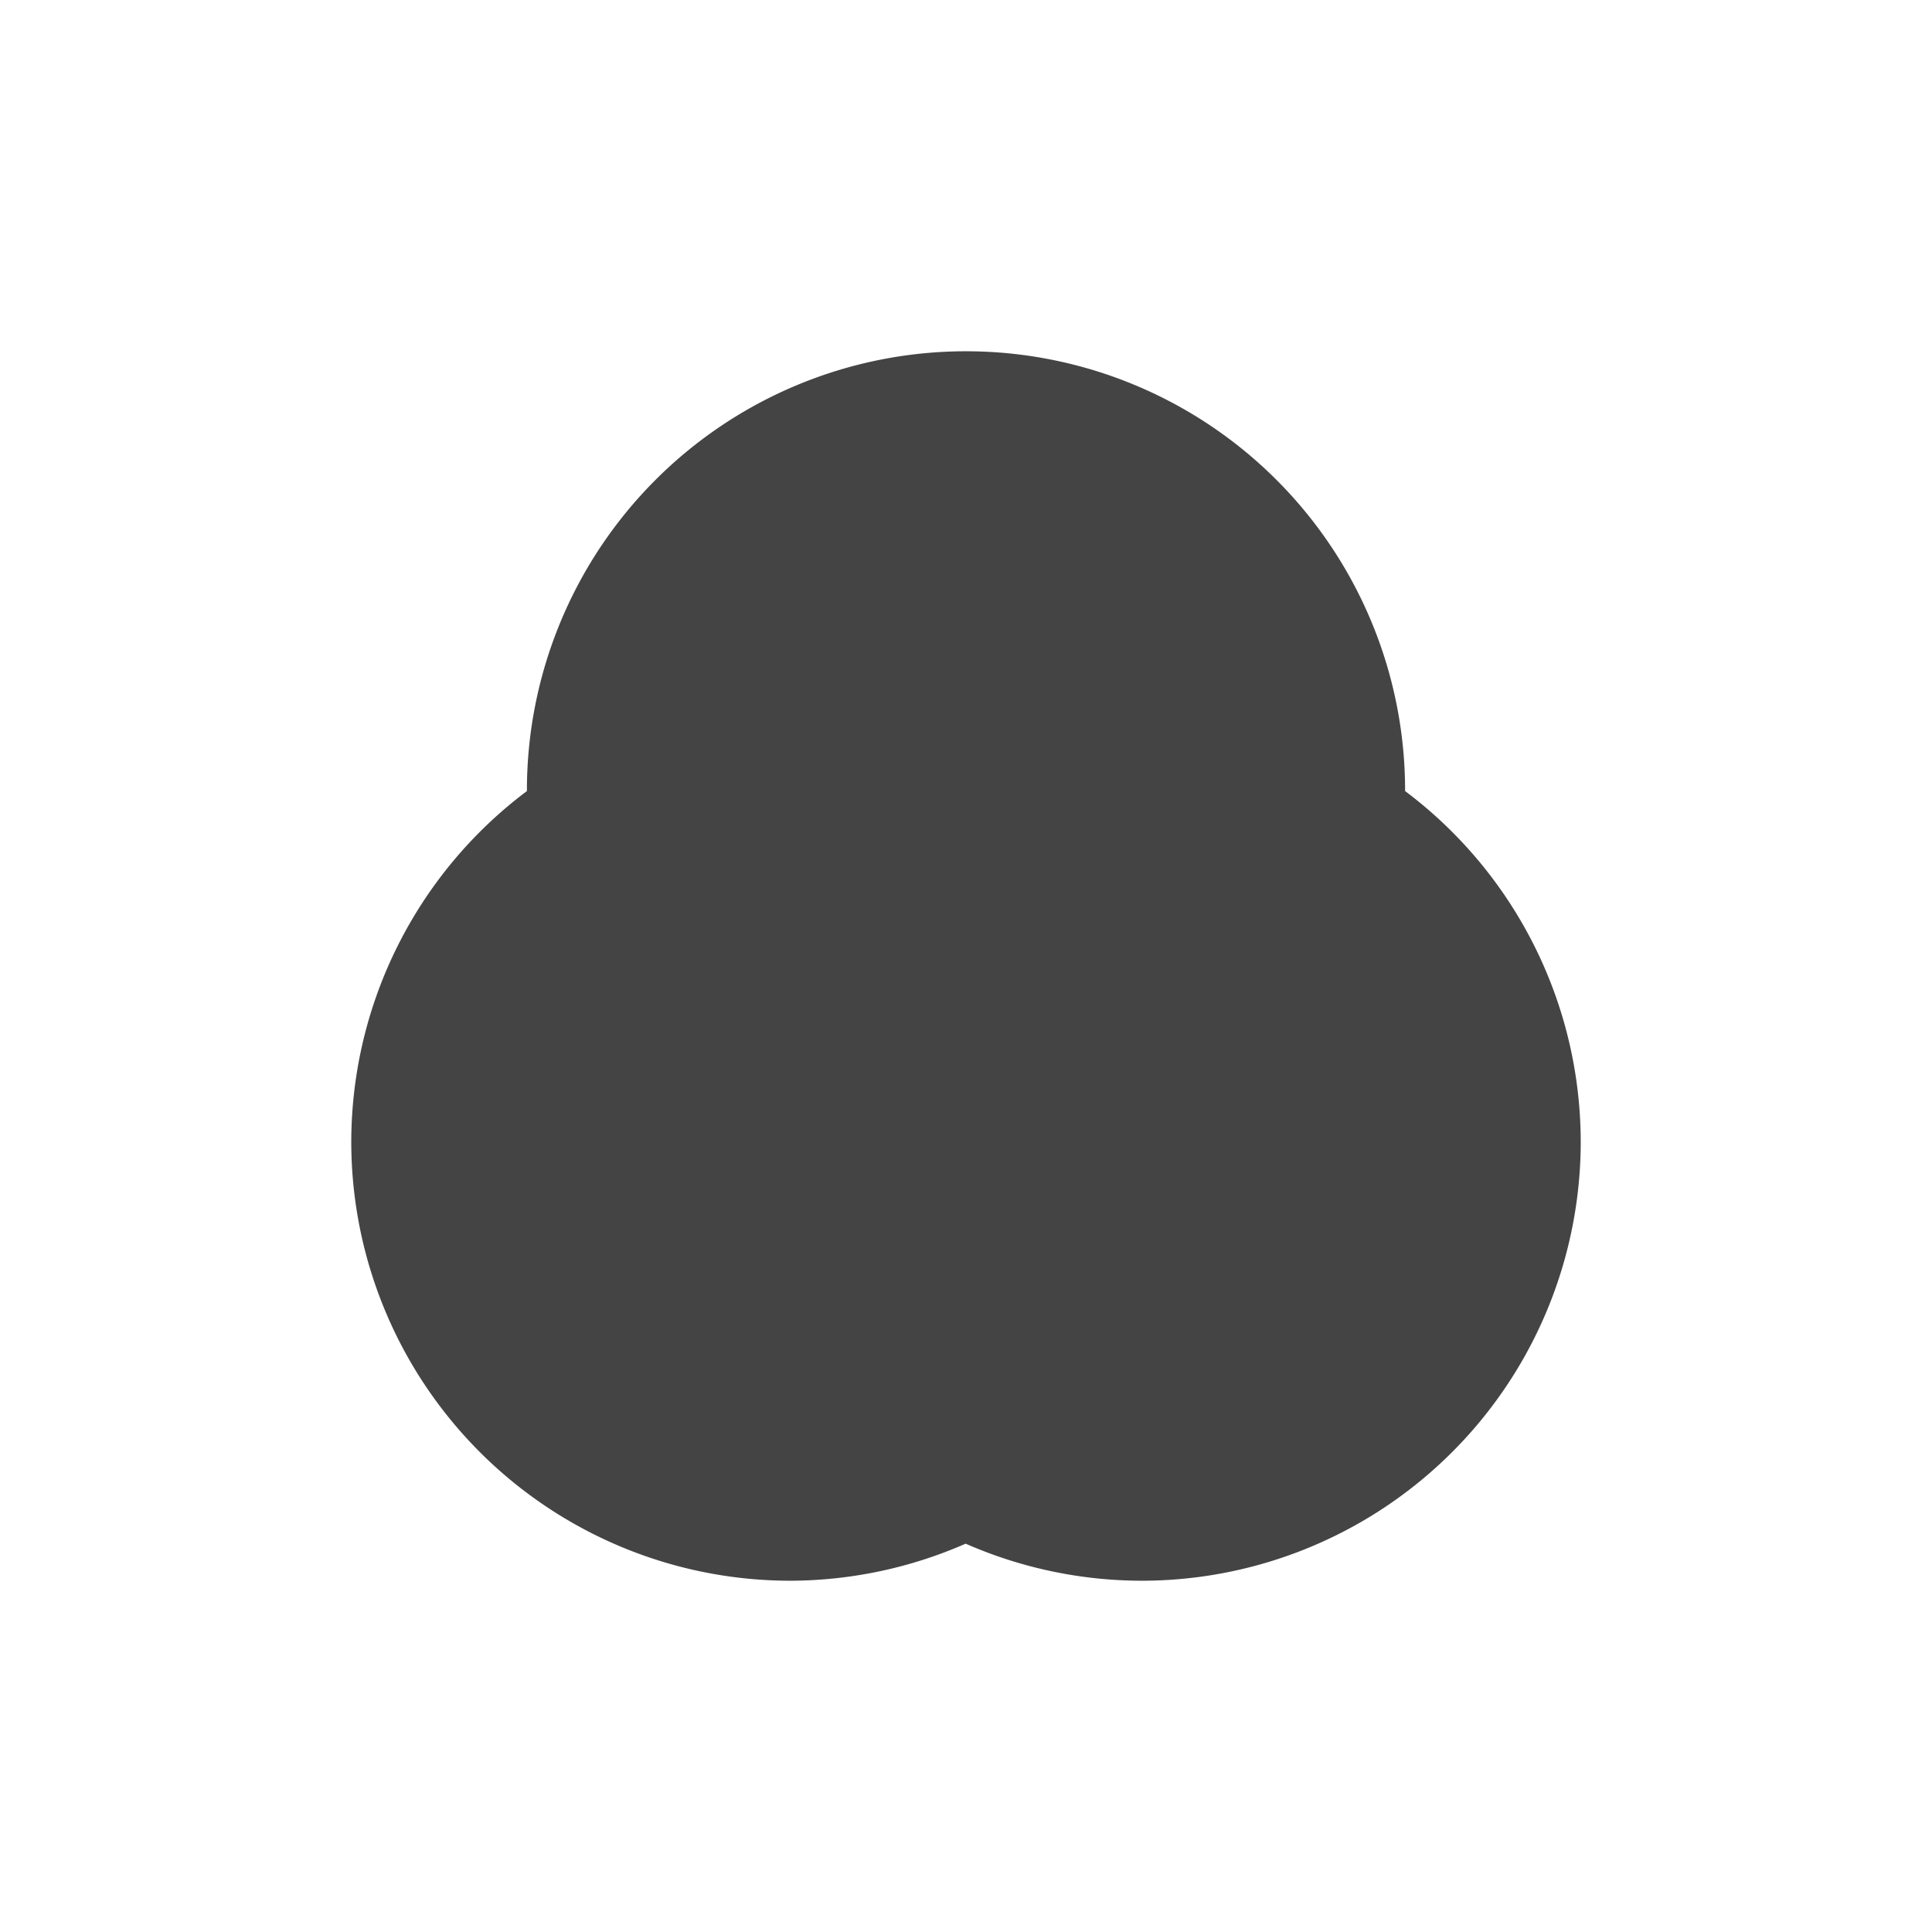 <svg height="22" viewBox="0 0 22 22" width="22" xmlns="http://www.w3.org/2000/svg">
  <path d="m8 1a5 5 0 0 0 -5 5 5 5 0 0 0 0 .008 5 5 0 0 0 -2 3.992 5 5 0 0 0 5 5 5 5 0 0 0 1.996-.422 5 5 0 0 0 2.004.422 5 5 0 0 0 5-5 5 5 0 0 0 -2-3.992 5 5 0 0 0 0-.008 5 5 0 0 0 -5-5z" fill="#444" transform="translate(3 3)"/>
</svg>
